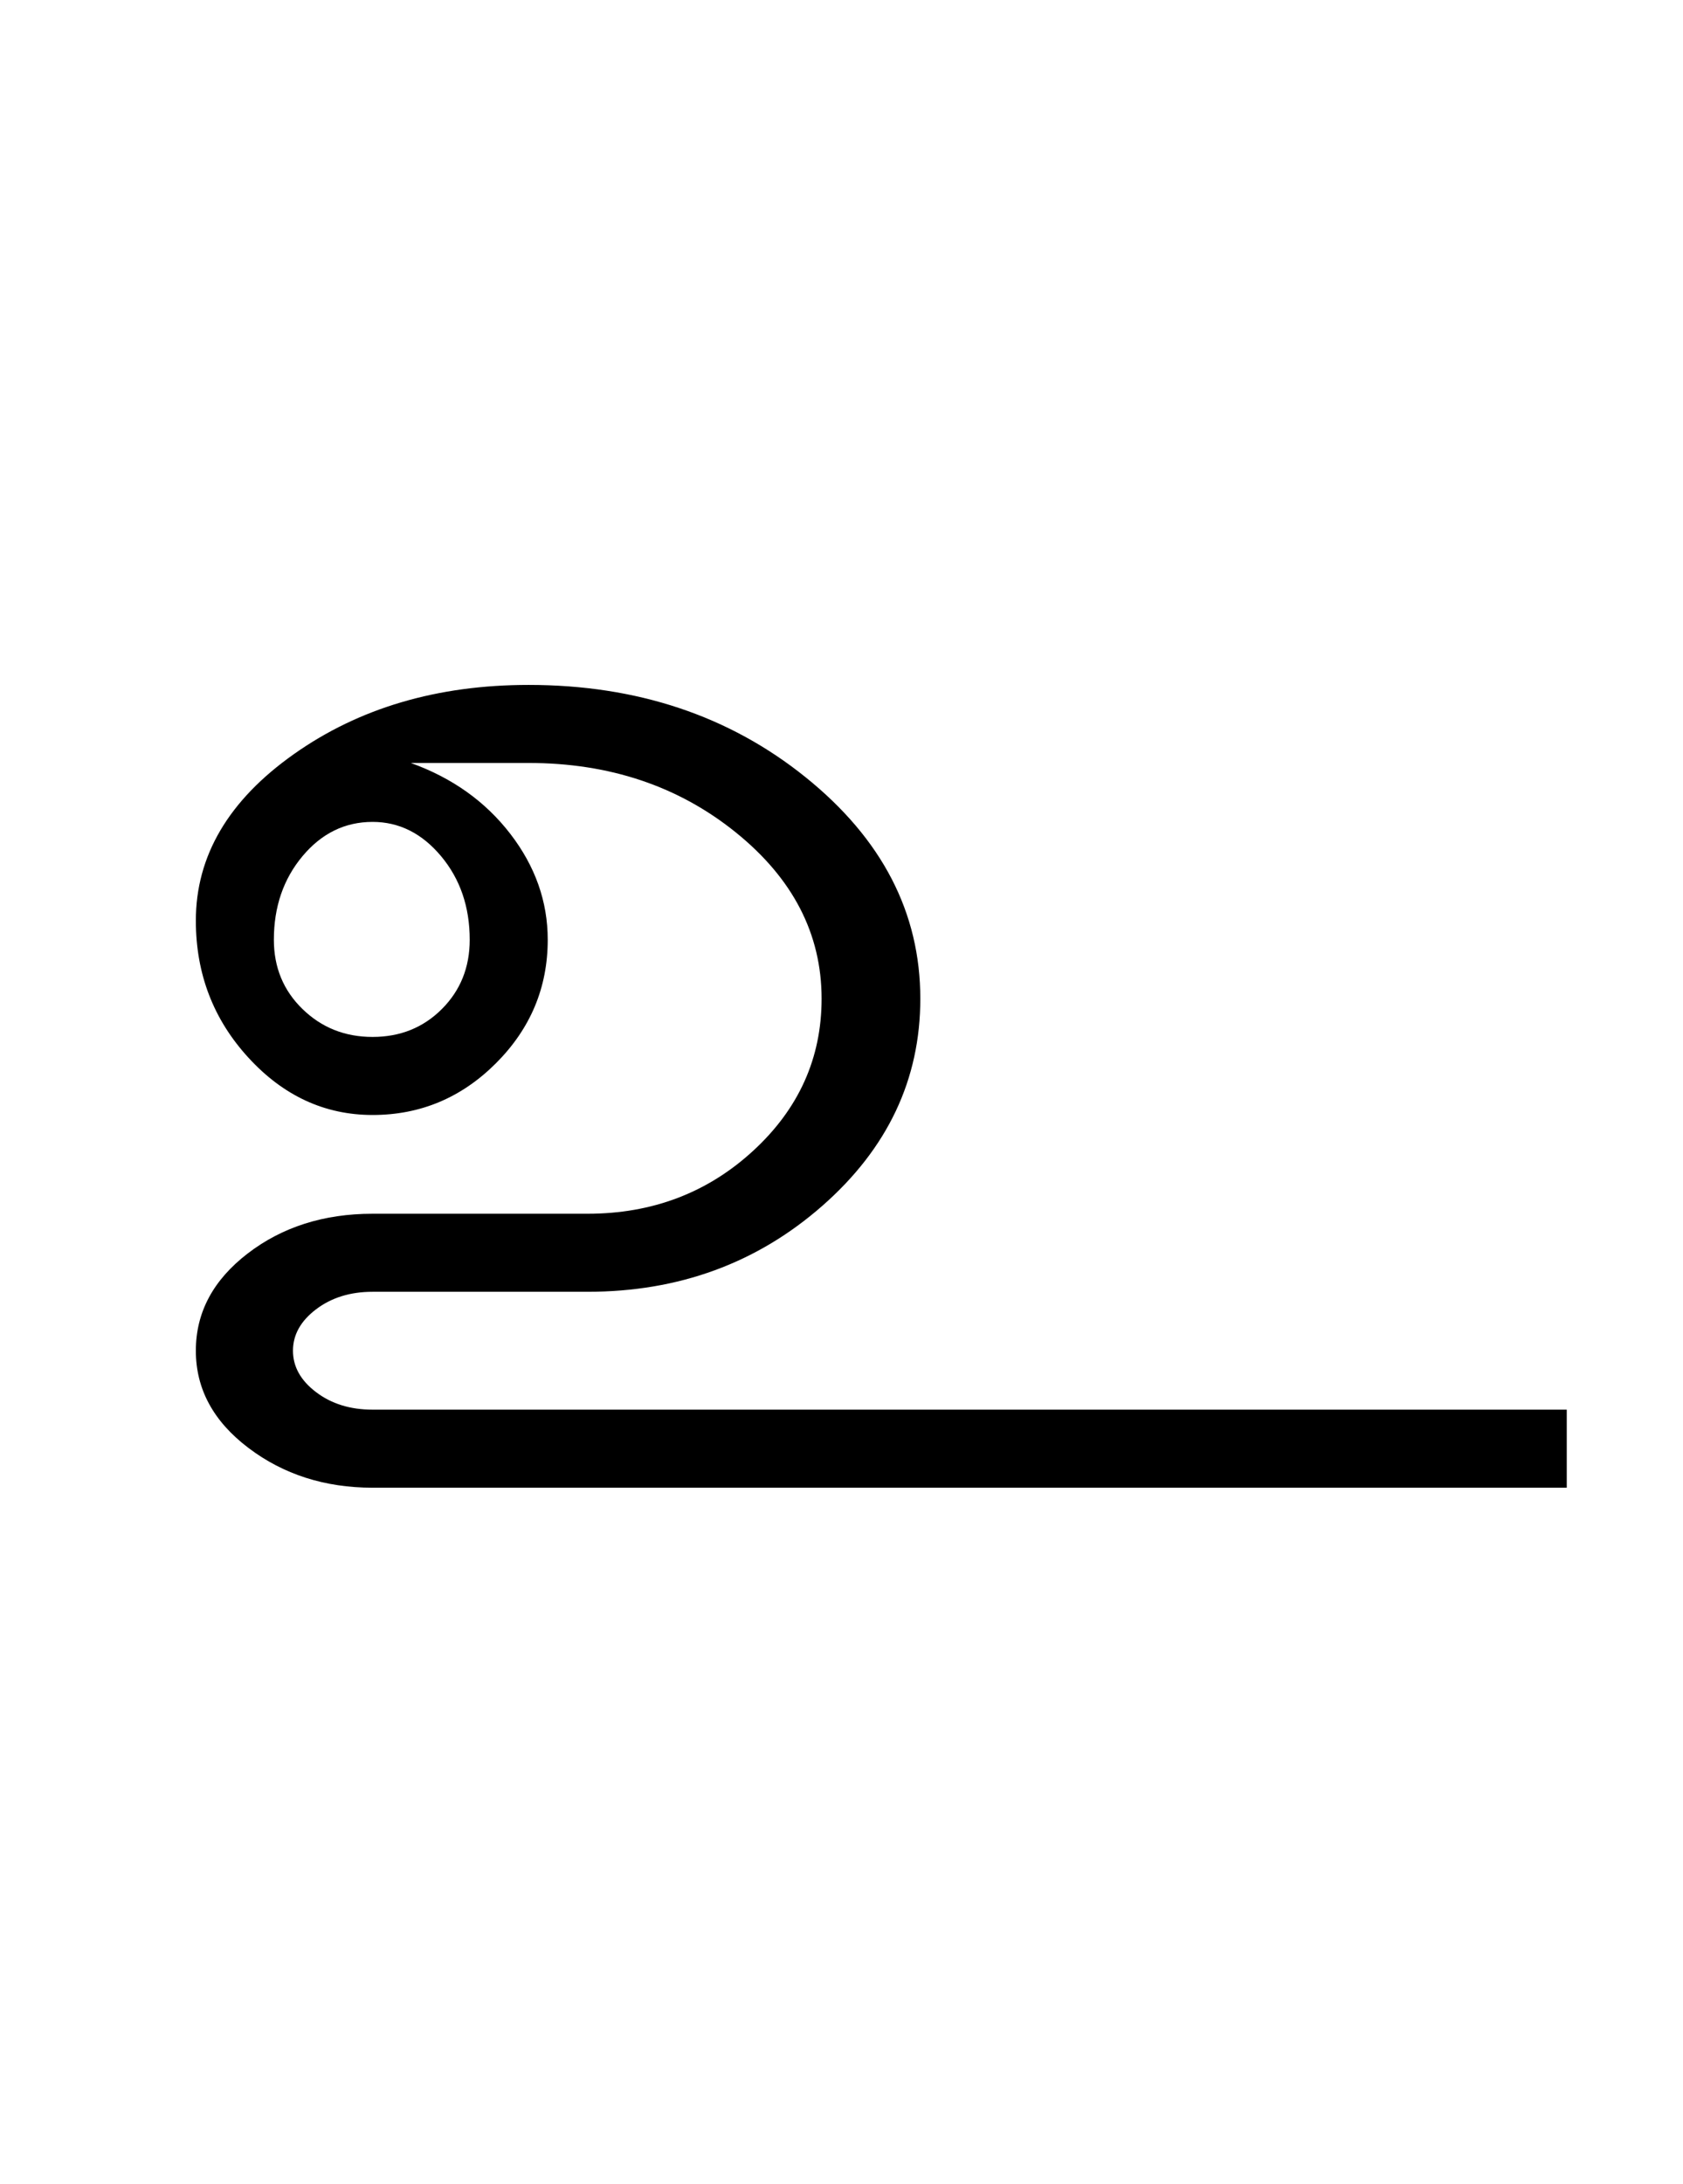 <?xml version="1.0" encoding="UTF-8"?>
<svg xmlns="http://www.w3.org/2000/svg" xmlns:xlink="http://www.w3.org/1999/xlink" width="264.25pt" height="342.75pt" viewBox="0 0 264.25 342.75" version="1.1">
<defs>
<g>
<symbol overflow="visible" id="glyph0-0">
<path style="stroke:none;" d="M 30.75 -215.25 L 215.25 -215.25 L 215.25 0 L 30.75 0 Z M 199.75 -15.25 L 199.75 -199.75 L 46 -199.75 L 46 -15.25 Z M 199.75 -15.25 "/>
</symbol>
<symbol overflow="visible" id="glyph0-1">
<path style="stroke:none;" d="M 27 -86 C 27 -81.664 28.5 -78.039 31.5 -75.125 C 34.5 -72.207 38.164 -70.75 42.5 -70.75 C 46.832 -70.75 50.457 -72.207 53.375 -75.125 C 56.289 -78.039 57.75 -81.664 57.75 -86 C 57.75 -91.164 56.25 -95.539 53.25 -99.125 C 50.25 -102.707 46.664 -104.5 42.5 -104.5 C 38.164 -104.5 34.5 -102.707 31.5 -99.125 C 28.5 -95.539 27 -91.164 27 -86 Z M 14.75 -89 C 14.75 -99.164 19.875 -107.875 30.125 -115.125 C 40.375 -122.375 52.664 -126 67 -126 C 84 -126 98.5 -121.164 110.5 -111.5 C 122.5 -101.832 128.5 -90.25 128.5 -76.75 C 128.5 -64.082 123.375 -53.25 113.125 -44.25 C 102.875 -35.25 90.582 -30.75 76.25 -30.75 L 42.5 -30.75 C 39 -30.75 36.039 -29.832 33.625 -28 C 31.207 -26.164 30 -24 30 -21.5 C 30 -19 31.207 -16.832 33.625 -15 C 36.039 -13.164 39 -12.25 42.5 -12.25 L 230 -12.25 L 230 0 L 42.5 0 C 35 0 28.5 -2.082 23 -6.25 C 17.5 -10.414 14.75 -15.5 14.75 -21.5 C 14.75 -27.5 17.457 -32.582 22.875 -36.75 C 28.289 -40.914 34.832 -43 42.5 -43 L 76.25 -43 C 86.414 -43 95.082 -46.289 102.25 -52.875 C 109.414 -59.457 113 -67.414 113 -76.75 C 113 -86.914 108.5 -95.625 99.5 -102.875 C 90.5 -110.125 79.664 -113.75 67 -113.75 L 48.5 -113.75 C 55 -111.414 60.207 -107.707 64.125 -102.625 C 68.039 -97.539 70 -92 70 -86 C 70 -78.5 67.289 -72.039 61.875 -66.625 C 56.457 -61.207 50 -58.5 42.5 -58.5 C 35 -58.5 28.5 -61.5 23 -67.5 C 17.5 -73.5 14.75 -80.664 14.75 -89 Z M 14.75 -89 "/>
</symbol>
</g>
</defs>
<g id="surface1">
<rect x="0" y="0" width="264.25" height="342.75" style="fill:rgb(100%,100%,100%);fill-opacity:1;stroke:none;"/>
<g style="fill:rgb(0%,0%,0%);fill-opacity:1;">
  <use xlink:href="#glyph0-1" x="16" y="233.5"/>
</g>
</g>
</svg>
